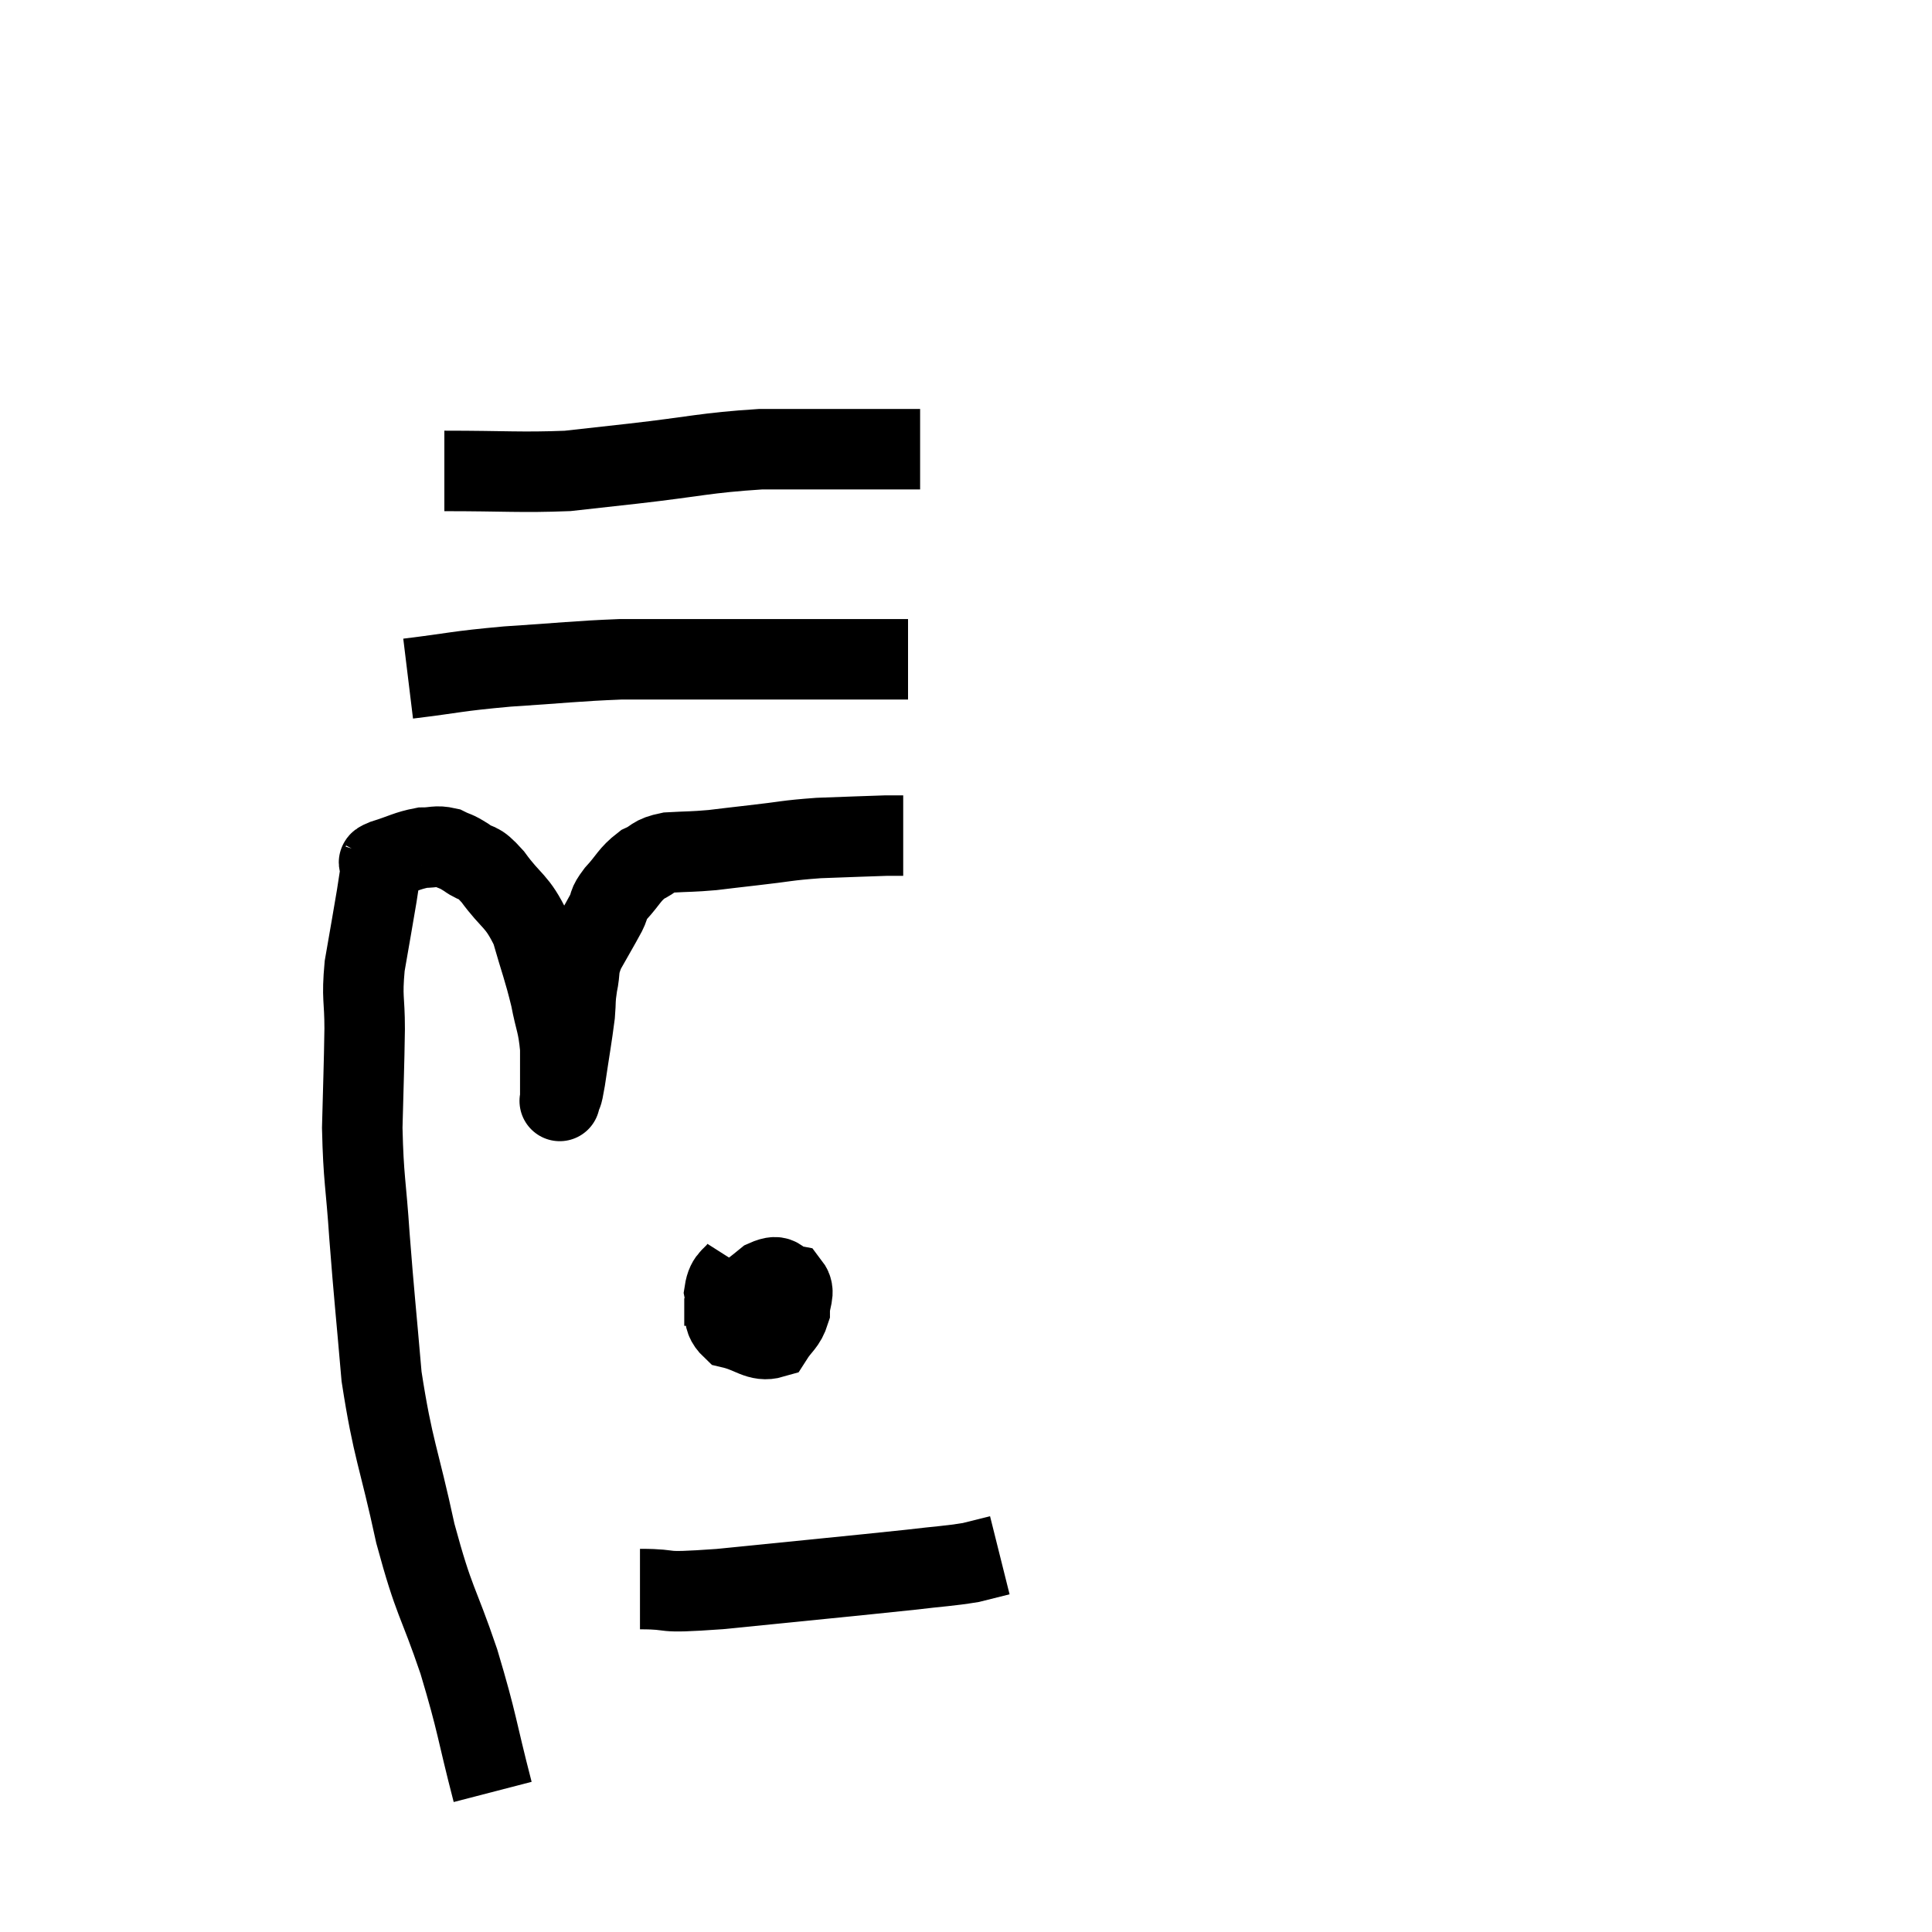 <svg width="48" height="48" viewBox="0 0 48 48" xmlns="http://www.w3.org/2000/svg"><path d="M 12.24 44.52 C 11.82 42.9, 11.88 42.885, 11.4 41.28 C 10.86 39.69, 10.8 39.87, 10.32 38.1 C 9.9 36.15, 9.765 36.045, 9.48 34.2 C 9.33 32.46, 9.3 32.265, 9.18 30.72 C 9.09 29.37, 9.03 29.31, 9 28.02 C 9.03 26.79, 9.045 26.565, 9.06 25.56 C 9.06 24.78, 8.985 24.825, 9.06 24 C 9.21 23.13, 9.255 22.89, 9.36 22.26 C 9.42 21.87, 9.45 21.675, 9.48 21.48 C 9.48 21.48, 9.465 21.51, 9.48 21.48 C 9.51 21.42, 9.285 21.465, 9.54 21.36 C 10.02 21.21, 10.11 21.135, 10.5 21.06 C 10.8 21.06, 10.83 21, 11.1 21.06 C 11.34 21.18, 11.295 21.12, 11.58 21.3 C 11.91 21.54, 11.835 21.33, 12.24 21.78 C 12.72 22.44, 12.84 22.35, 13.2 23.1 C 13.44 23.94, 13.5 24.045, 13.68 24.78 C 13.8 25.41, 13.86 25.41, 13.92 26.04 C 13.92 26.67, 13.92 26.985, 13.92 27.3 C 13.92 27.3, 13.92 27.3, 13.92 27.3 C 13.92 27.3, 13.92 27.3, 13.92 27.3 C 13.92 27.3, 13.89 27.42, 13.92 27.3 C 13.98 27.06, 13.95 27.345, 14.04 26.82 C 14.16 26.01, 14.205 25.785, 14.28 25.2 C 14.31 24.84, 14.28 24.87, 14.34 24.48 C 14.43 24.06, 14.34 24.09, 14.52 23.64 C 14.79 23.16, 14.865 23.04, 15.06 22.68 C 15.18 22.44, 15.075 22.5, 15.3 22.2 C 15.63 21.84, 15.63 21.735, 15.96 21.48 C 16.29 21.33, 16.185 21.27, 16.62 21.18 C 17.16 21.15, 17.175 21.165, 17.7 21.12 C 18.21 21.06, 18.06 21.075, 18.72 21 C 19.53 20.91, 19.515 20.88, 20.34 20.82 C 21.18 20.79, 21.525 20.775, 22.02 20.76 C 22.17 20.76, 22.215 20.76, 22.32 20.76 L 22.44 20.76" fill="none" stroke="black" stroke-width="2"></path><path d="M 10.14 16.86 C 11.37 16.71, 11.28 16.68, 12.6 16.56 C 14.01 16.47, 14.28 16.425, 15.42 16.38 C 16.29 16.38, 16.065 16.38, 17.16 16.38 C 18.48 16.38, 18.6 16.38, 19.8 16.38 C 20.88 16.38, 21.27 16.38, 21.96 16.38 L 22.56 16.38" fill="none" stroke="black" stroke-width="2"></path><path d="M 11.04 11.7 C 12.57 11.7, 12.93 11.745, 14.1 11.7 C 14.91 11.61, 14.52 11.655, 15.72 11.52 C 17.31 11.34, 17.505 11.25, 18.9 11.16 C 20.1 11.16, 20.46 11.16, 21.3 11.16 C 21.78 11.16, 21.87 11.16, 22.26 11.16 L 22.86 11.16" fill="none" stroke="black" stroke-width="2"></path><path d="M 18.42 31.44 C 18.21 31.77, 18.06 31.71, 18 32.1 C 18.09 32.55, 17.88 32.715, 18.18 33 C 18.69 33.12, 18.84 33.345, 19.2 33.24 C 19.41 32.91, 19.515 32.91, 19.62 32.58 C 19.62 32.25, 19.77 32.115, 19.62 31.92 C 19.32 31.86, 19.425 31.62, 19.02 31.8 C 18.51 32.22, 18.255 32.355, 18 32.64 C 18 32.79, 18 32.865, 18 32.94 L 18 32.94" fill="none" stroke="black" stroke-width="2"></path><path d="M 15.9 39.48 C 16.89 39.48, 16.2 39.6, 17.88 39.48 C 20.25 39.24, 21.06 39.165, 22.62 39 C 23.37 38.91, 23.565 38.91, 24.12 38.82 C 24.48 38.73, 24.66 38.685, 24.84 38.64 L 24.84 38.64" fill="none" stroke="black" stroke-width="2"></path></svg>